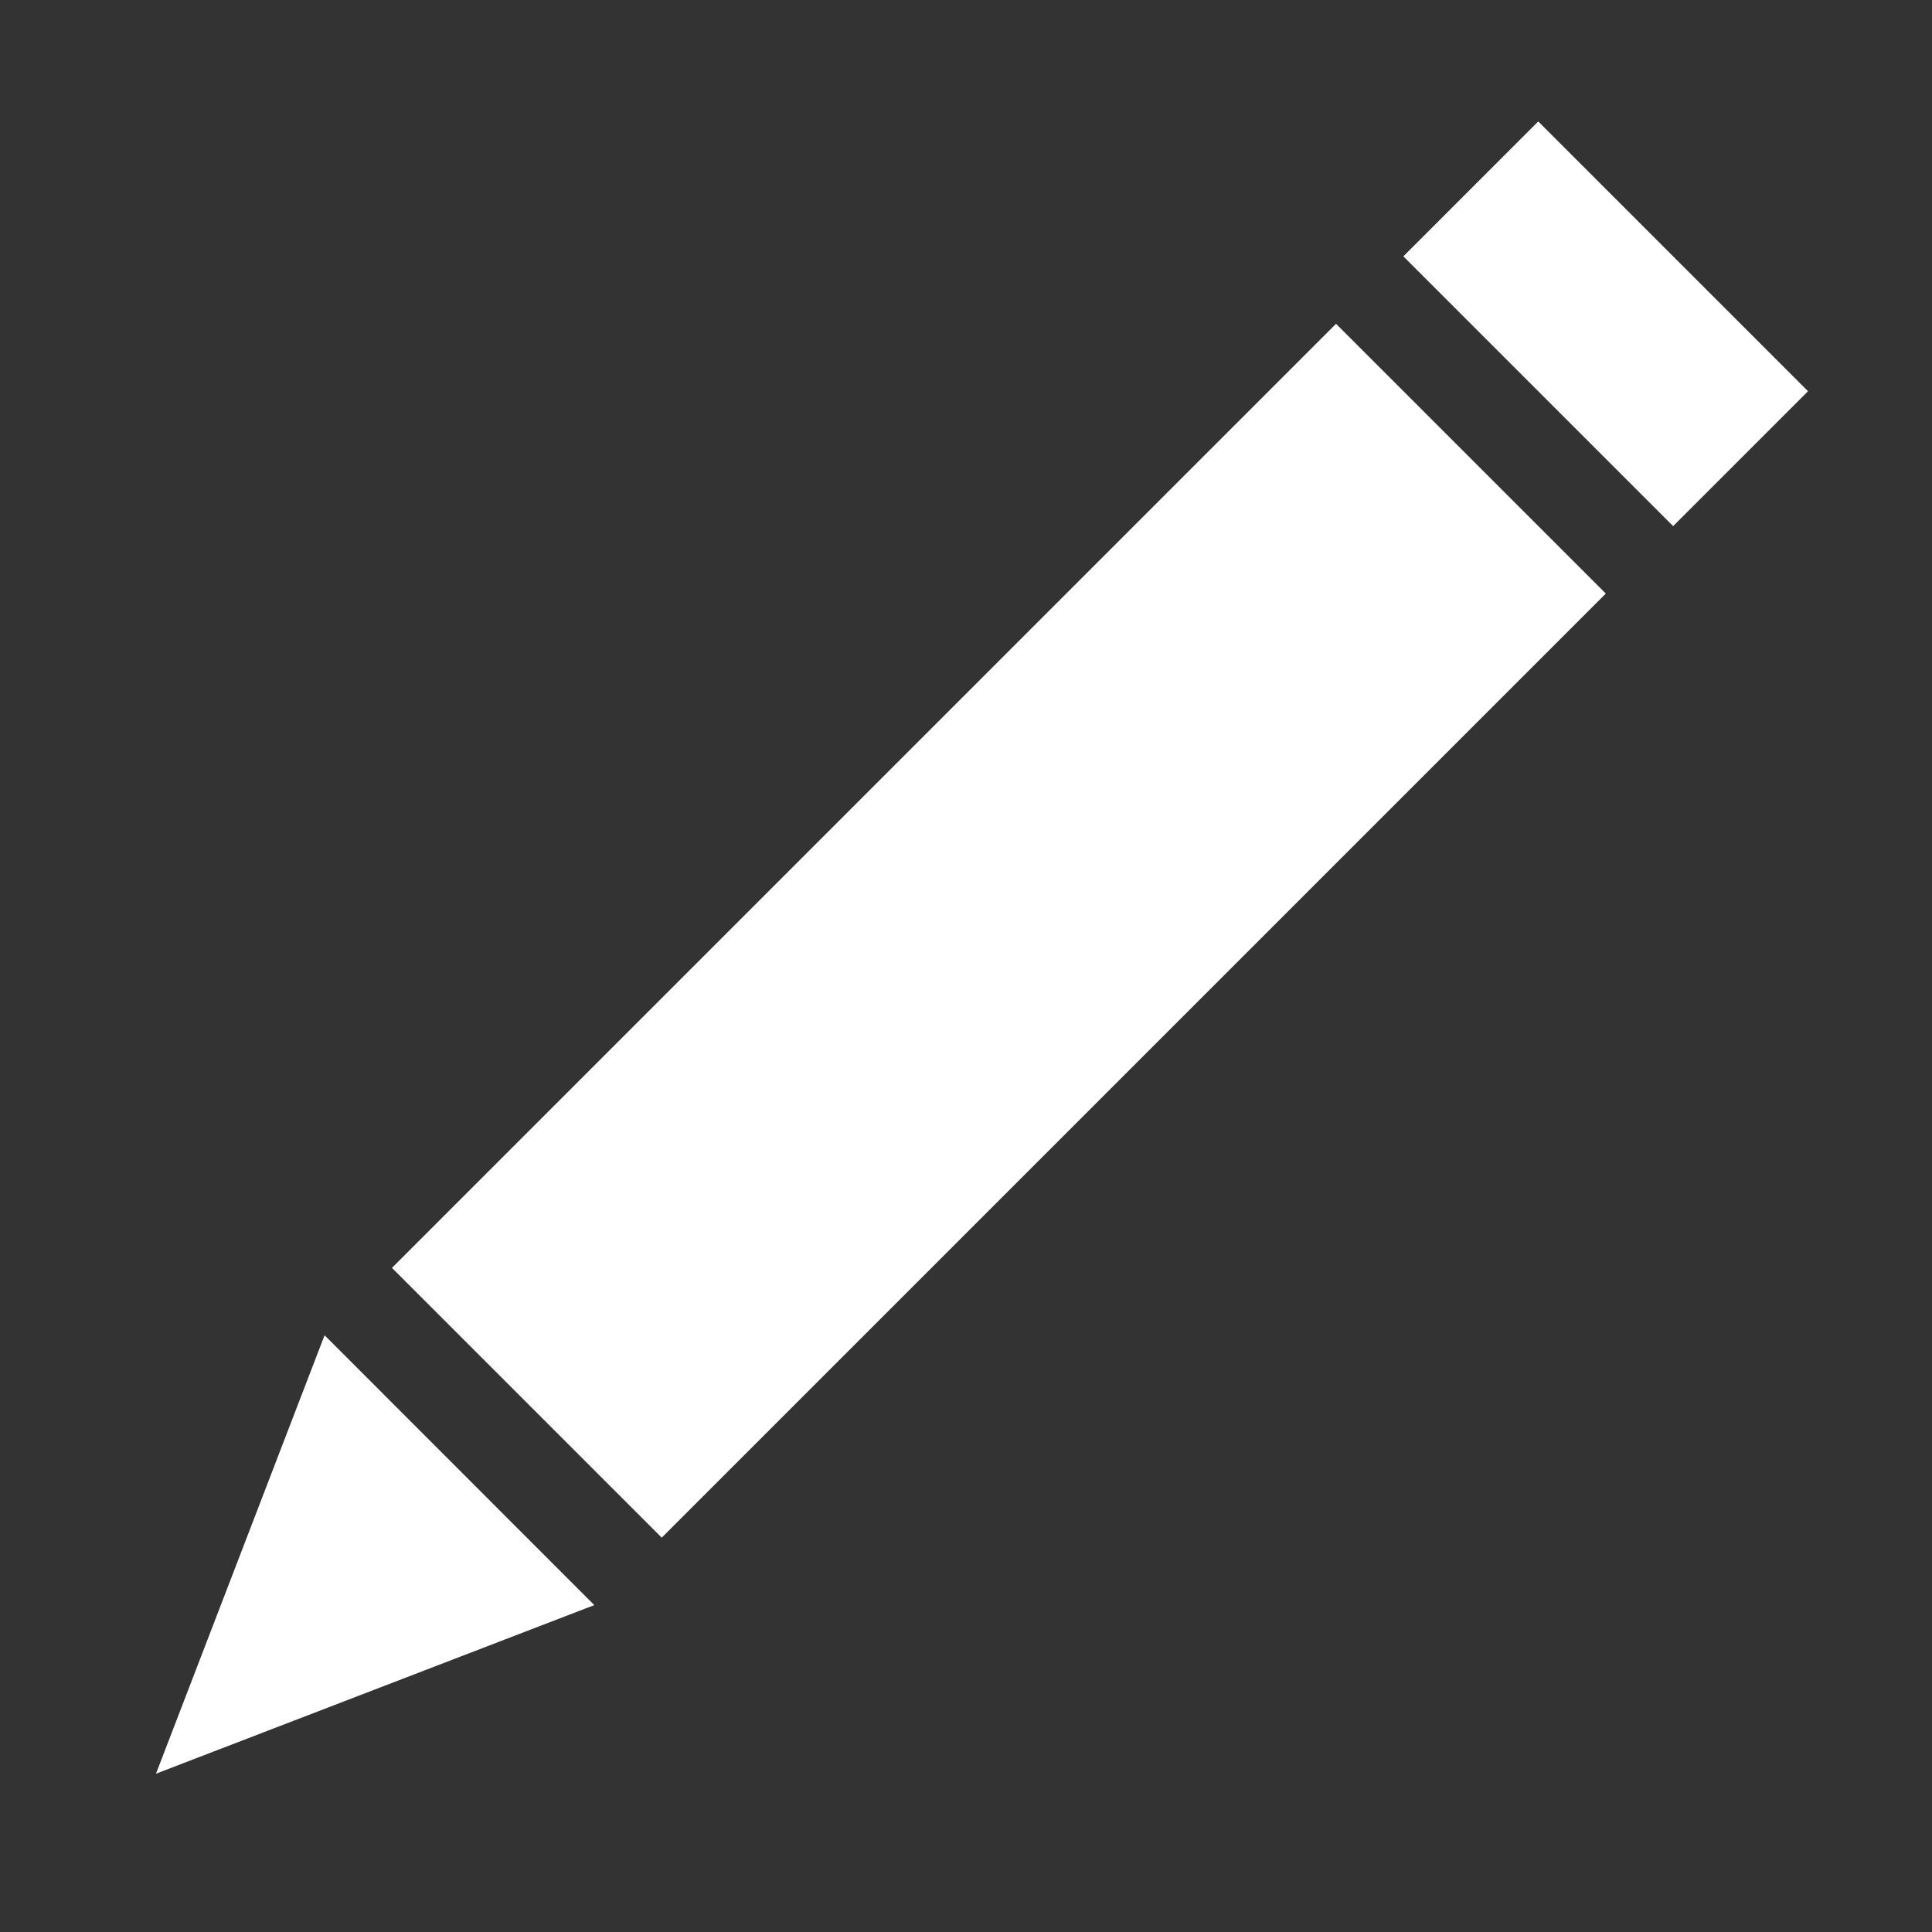 <svg width="15" height="15" viewBox="0 0 15 15" fill="none" xmlns="http://www.w3.org/2000/svg">
<rect x="0" y="0" width="15" height="15" fill="#333333" stroke="none"/>
<rect x="10.373" y="2.514" width="2.962" height="10.366" transform="rotate(45 10.373 2.514)" fill="white"/>
<rect x="11.943" y="0.943" width="2.962" height="1.481" transform="rotate(45 11.943 0.943)" fill="white"/>
<path d="M1.211 13.771L4.614 12.462L2.52 10.367L1.211 13.771Z" fill="white"/>
</svg>
